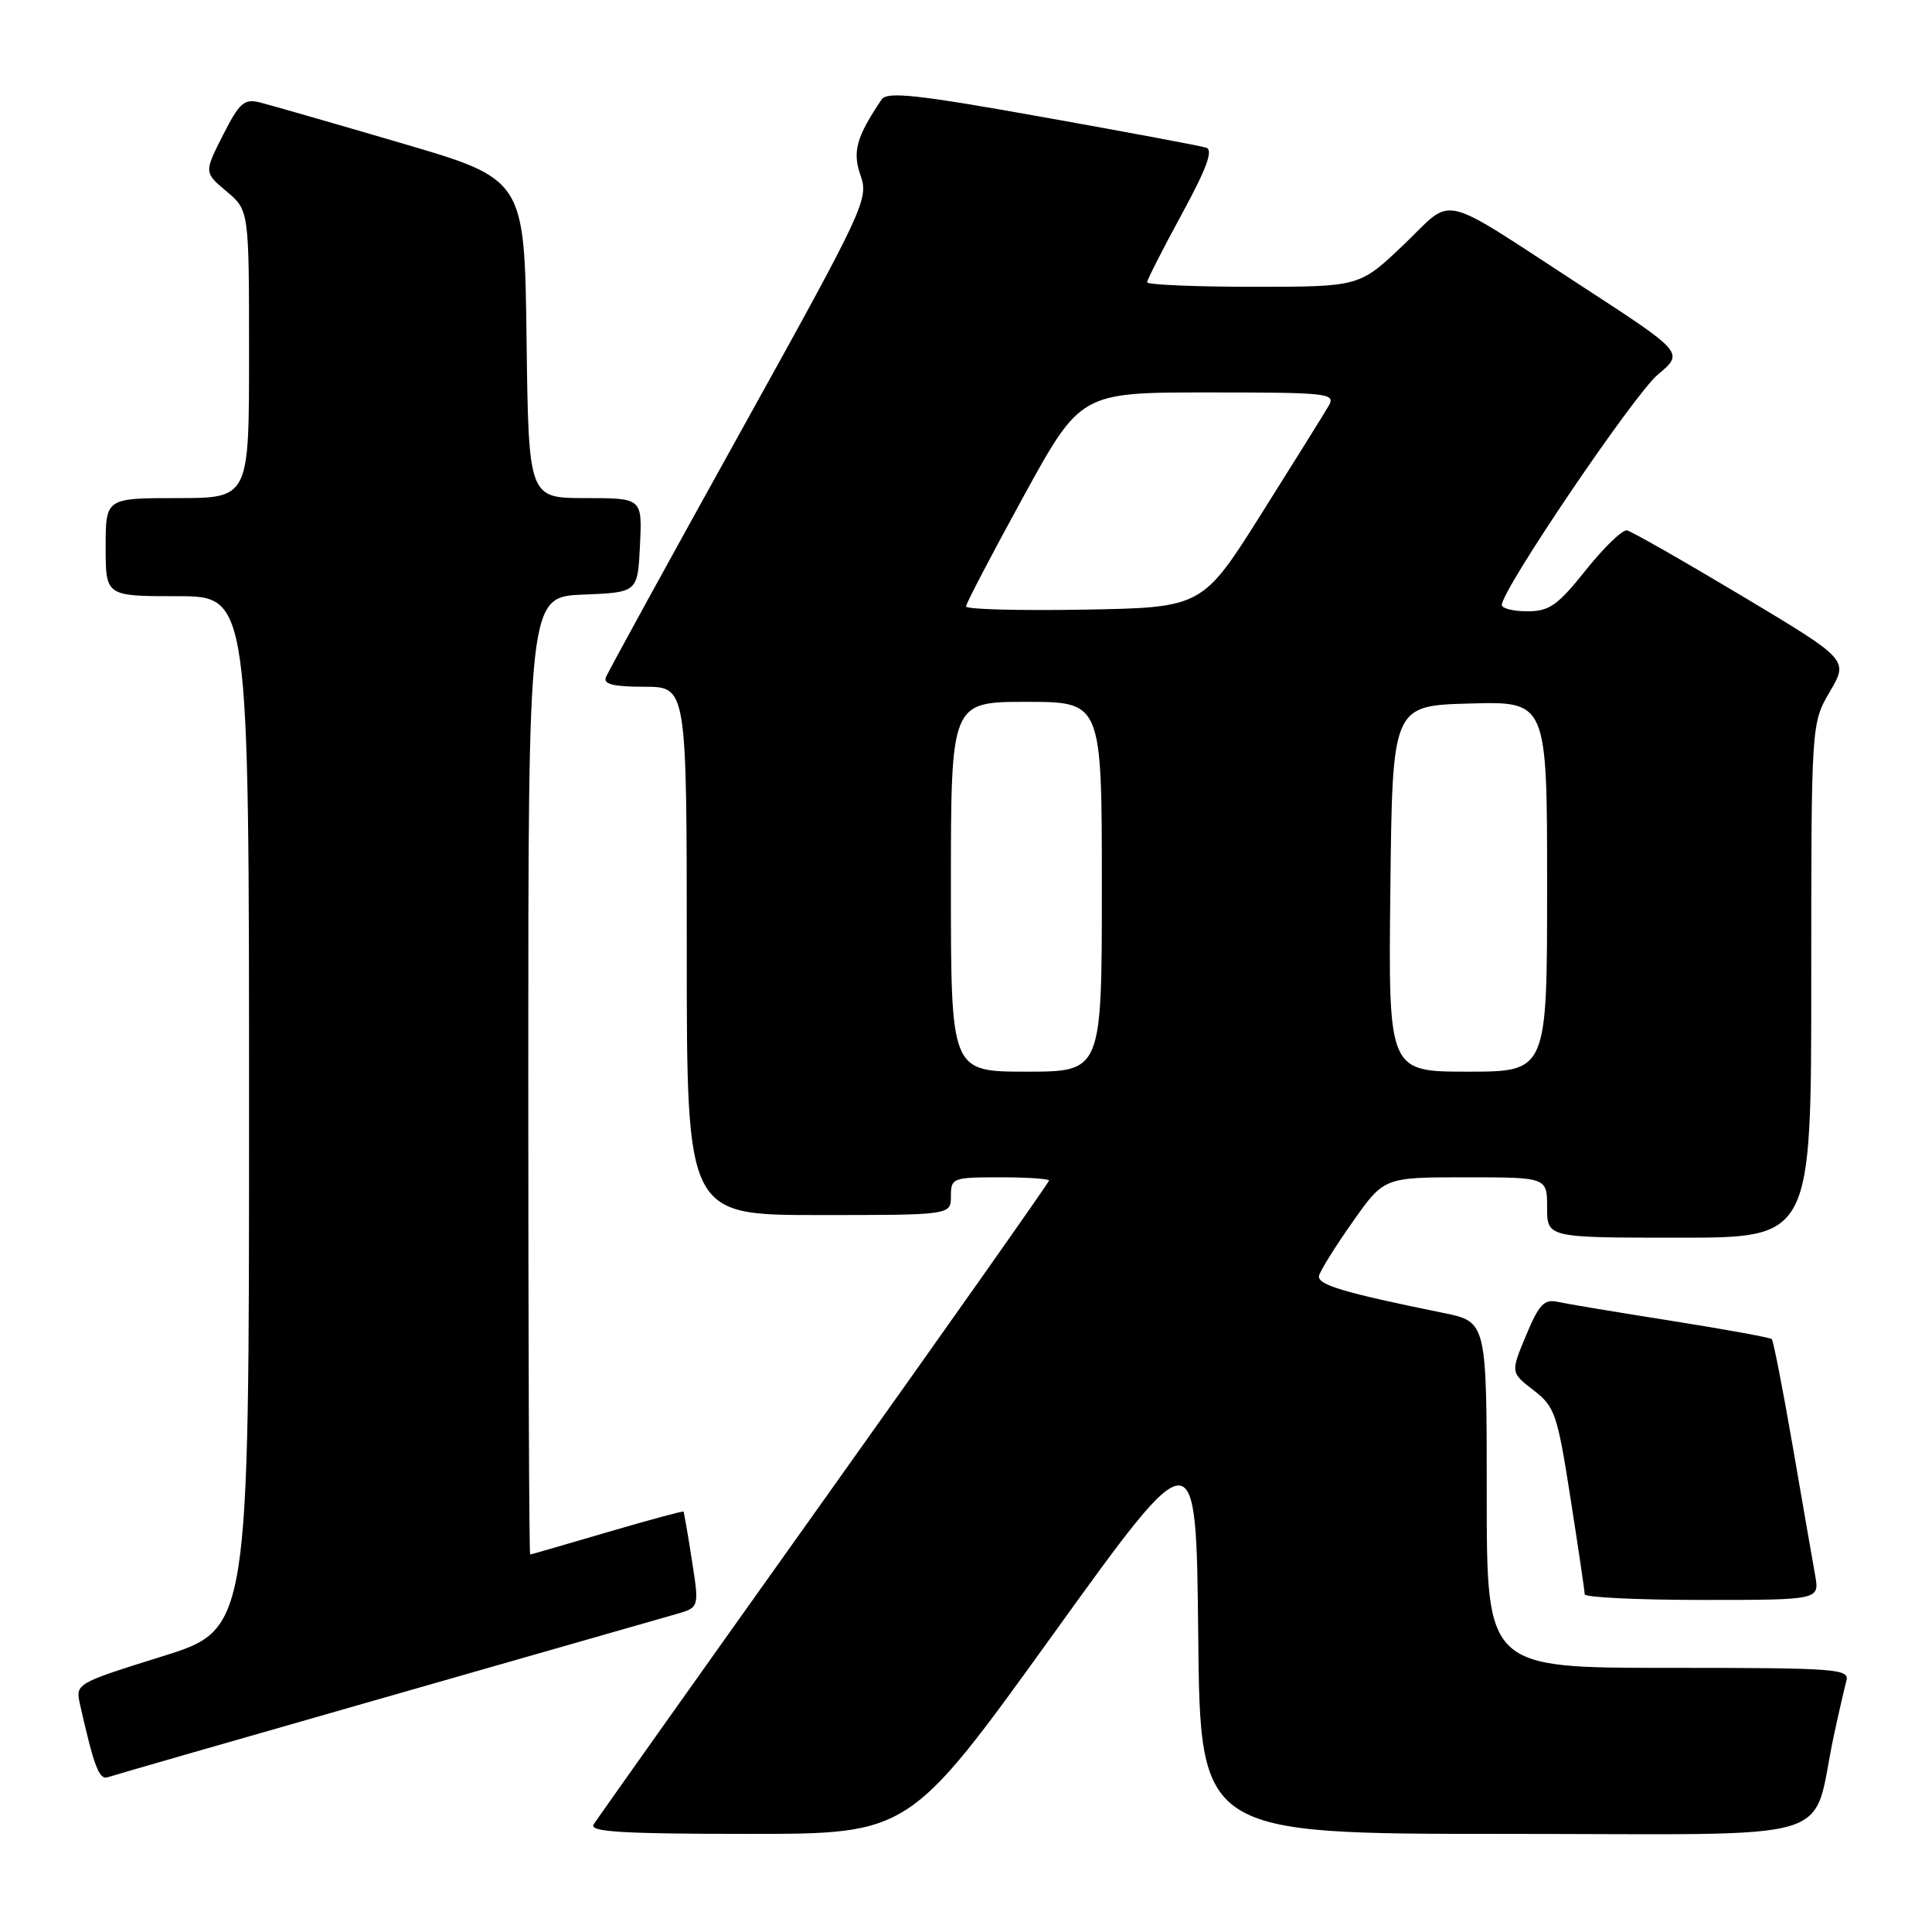 <?xml version="1.0" encoding="UTF-8" standalone="no"?>
<!DOCTYPE svg PUBLIC "-//W3C//DTD SVG 1.1//EN" "http://www.w3.org/Graphics/SVG/1.1/DTD/svg11.dtd" >
<svg xmlns="http://www.w3.org/2000/svg" xmlns:xlink="http://www.w3.org/1999/xlink" version="1.1" viewBox="0 0 256 256">
 <g >
 <path fill="currentColor"
d=" M 139.50 216.62 C 158.50 190.24 158.50 190.24 158.77 216.62 C 159.03 243.00 159.03 243.00 199.48 243.00 C 245.02 243.00 239.87 244.54 242.99 230.00 C 243.64 226.97 244.39 223.71 244.65 222.75 C 245.10 221.12 243.50 221.00 221.07 221.00 C 197.00 221.00 197.00 221.00 197.00 198.07 C 197.00 175.14 197.00 175.14 191.25 173.97 C 177.94 171.26 174.51 170.23 174.78 169.04 C 174.94 168.37 176.94 165.16 179.23 161.91 C 183.39 156.00 183.39 156.00 194.20 156.00 C 205.00 156.00 205.00 156.00 205.00 160.00 C 205.00 164.00 205.00 164.00 222.50 164.00 C 240.00 164.00 240.00 164.00 240.00 129.93 C 240.00 95.86 240.00 95.86 242.47 91.64 C 244.94 87.42 244.94 87.42 230.81 78.96 C 223.03 74.31 216.18 70.40 215.58 70.28 C 214.99 70.16 212.54 72.52 210.14 75.53 C 206.40 80.22 205.29 81.00 202.39 81.00 C 200.52 81.00 199.00 80.62 199.00 80.16 C 199.00 78.14 216.55 52.22 219.69 49.62 C 223.15 46.73 223.15 46.73 209.54 37.88 C 190.22 25.32 192.81 25.92 186.00 32.42 C 180.15 38.00 180.15 38.00 166.07 38.00 C 158.33 38.00 152.00 37.73 152.00 37.40 C 152.00 37.08 154.06 33.03 156.58 28.40 C 159.88 22.34 160.79 19.88 159.83 19.57 C 159.10 19.33 149.32 17.50 138.11 15.50 C 121.52 12.53 117.54 12.10 116.82 13.18 C 113.45 18.18 112.92 20.12 114.04 23.29 C 115.13 26.38 114.52 27.68 97.97 57.50 C 88.51 74.55 80.55 89.06 80.28 89.75 C 79.92 90.66 81.31 91.00 85.39 91.00 C 91.00 91.00 91.00 91.00 91.00 126.00 C 91.00 161.00 91.00 161.00 108.50 161.00 C 126.00 161.00 126.00 161.00 126.00 158.50 C 126.00 156.09 126.23 156.00 132.50 156.00 C 136.07 156.00 139.00 156.19 139.00 156.43 C 139.00 156.67 125.59 175.69 109.20 198.70 C 92.82 221.70 79.07 241.08 78.65 241.76 C 78.05 242.73 82.53 243.00 99.19 243.00 C 120.50 243.00 120.50 243.00 139.50 216.62 Z  M 51.00 224.92 C 70.53 219.34 87.89 214.37 89.58 213.88 C 92.66 213.00 92.66 213.00 91.68 206.75 C 91.15 203.31 90.64 200.41 90.57 200.30 C 90.49 200.19 85.94 201.42 80.46 203.03 C 74.98 204.64 70.39 205.97 70.25 205.98 C 70.11 205.99 70.00 177.44 70.00 142.54 C 70.00 79.09 70.00 79.09 77.25 78.79 C 84.50 78.50 84.50 78.50 84.80 72.25 C 85.10 66.00 85.10 66.00 77.57 66.00 C 70.04 66.00 70.04 66.00 69.77 44.87 C 69.50 23.74 69.50 23.74 53.16 18.96 C 44.17 16.32 35.74 13.90 34.43 13.57 C 32.36 13.05 31.72 13.62 29.54 17.91 C 27.04 22.86 27.04 22.86 30.02 25.36 C 33.00 27.87 33.00 27.87 33.00 46.94 C 33.00 66.00 33.00 66.00 23.50 66.00 C 14.00 66.00 14.00 66.00 14.00 72.50 C 14.00 79.00 14.00 79.00 23.50 79.00 C 33.00 79.00 33.00 79.00 33.00 147.44 C 33.00 215.89 33.00 215.89 21.49 219.48 C 10.10 223.04 9.99 223.10 10.59 225.79 C 12.45 234.06 13.14 235.89 14.28 235.49 C 14.95 235.26 31.48 230.50 51.00 224.92 Z  M 240.52 208.75 C 240.20 206.96 238.86 199.27 237.55 191.66 C 236.23 184.05 234.98 177.65 234.77 177.44 C 234.56 177.23 228.56 176.14 221.44 175.01 C 214.33 173.89 207.55 172.76 206.38 172.50 C 204.62 172.11 203.91 172.86 202.21 176.95 C 200.16 181.87 200.16 181.87 203.20 184.21 C 206.03 186.39 206.36 187.36 208.10 198.53 C 209.13 205.11 209.98 210.84 209.98 211.25 C 209.99 211.66 217.00 212.00 225.55 212.00 C 241.09 212.00 241.09 212.00 240.52 208.75 Z  M 126.00 117.50 C 126.00 93.00 126.00 93.00 136.00 93.00 C 146.00 93.00 146.00 93.00 146.00 117.50 C 146.00 142.00 146.00 142.00 136.00 142.00 C 126.00 142.00 126.00 142.00 126.00 117.50 Z  M 184.23 117.75 C 184.50 93.50 184.50 93.50 194.75 93.22 C 205.00 92.93 205.00 92.93 205.00 117.47 C 205.00 142.00 205.00 142.00 194.48 142.00 C 183.96 142.00 183.96 142.00 184.23 117.75 Z  M 128.00 80.36 C 128.00 79.98 131.42 73.45 135.59 65.84 C 143.18 52.00 143.18 52.00 160.12 52.00 C 175.98 52.00 177.01 52.11 176.07 53.75 C 175.52 54.71 171.52 61.12 167.19 68.00 C 159.32 80.50 159.32 80.50 143.66 80.78 C 135.05 80.93 128.00 80.74 128.00 80.36 Z "/>
</g>
</svg>